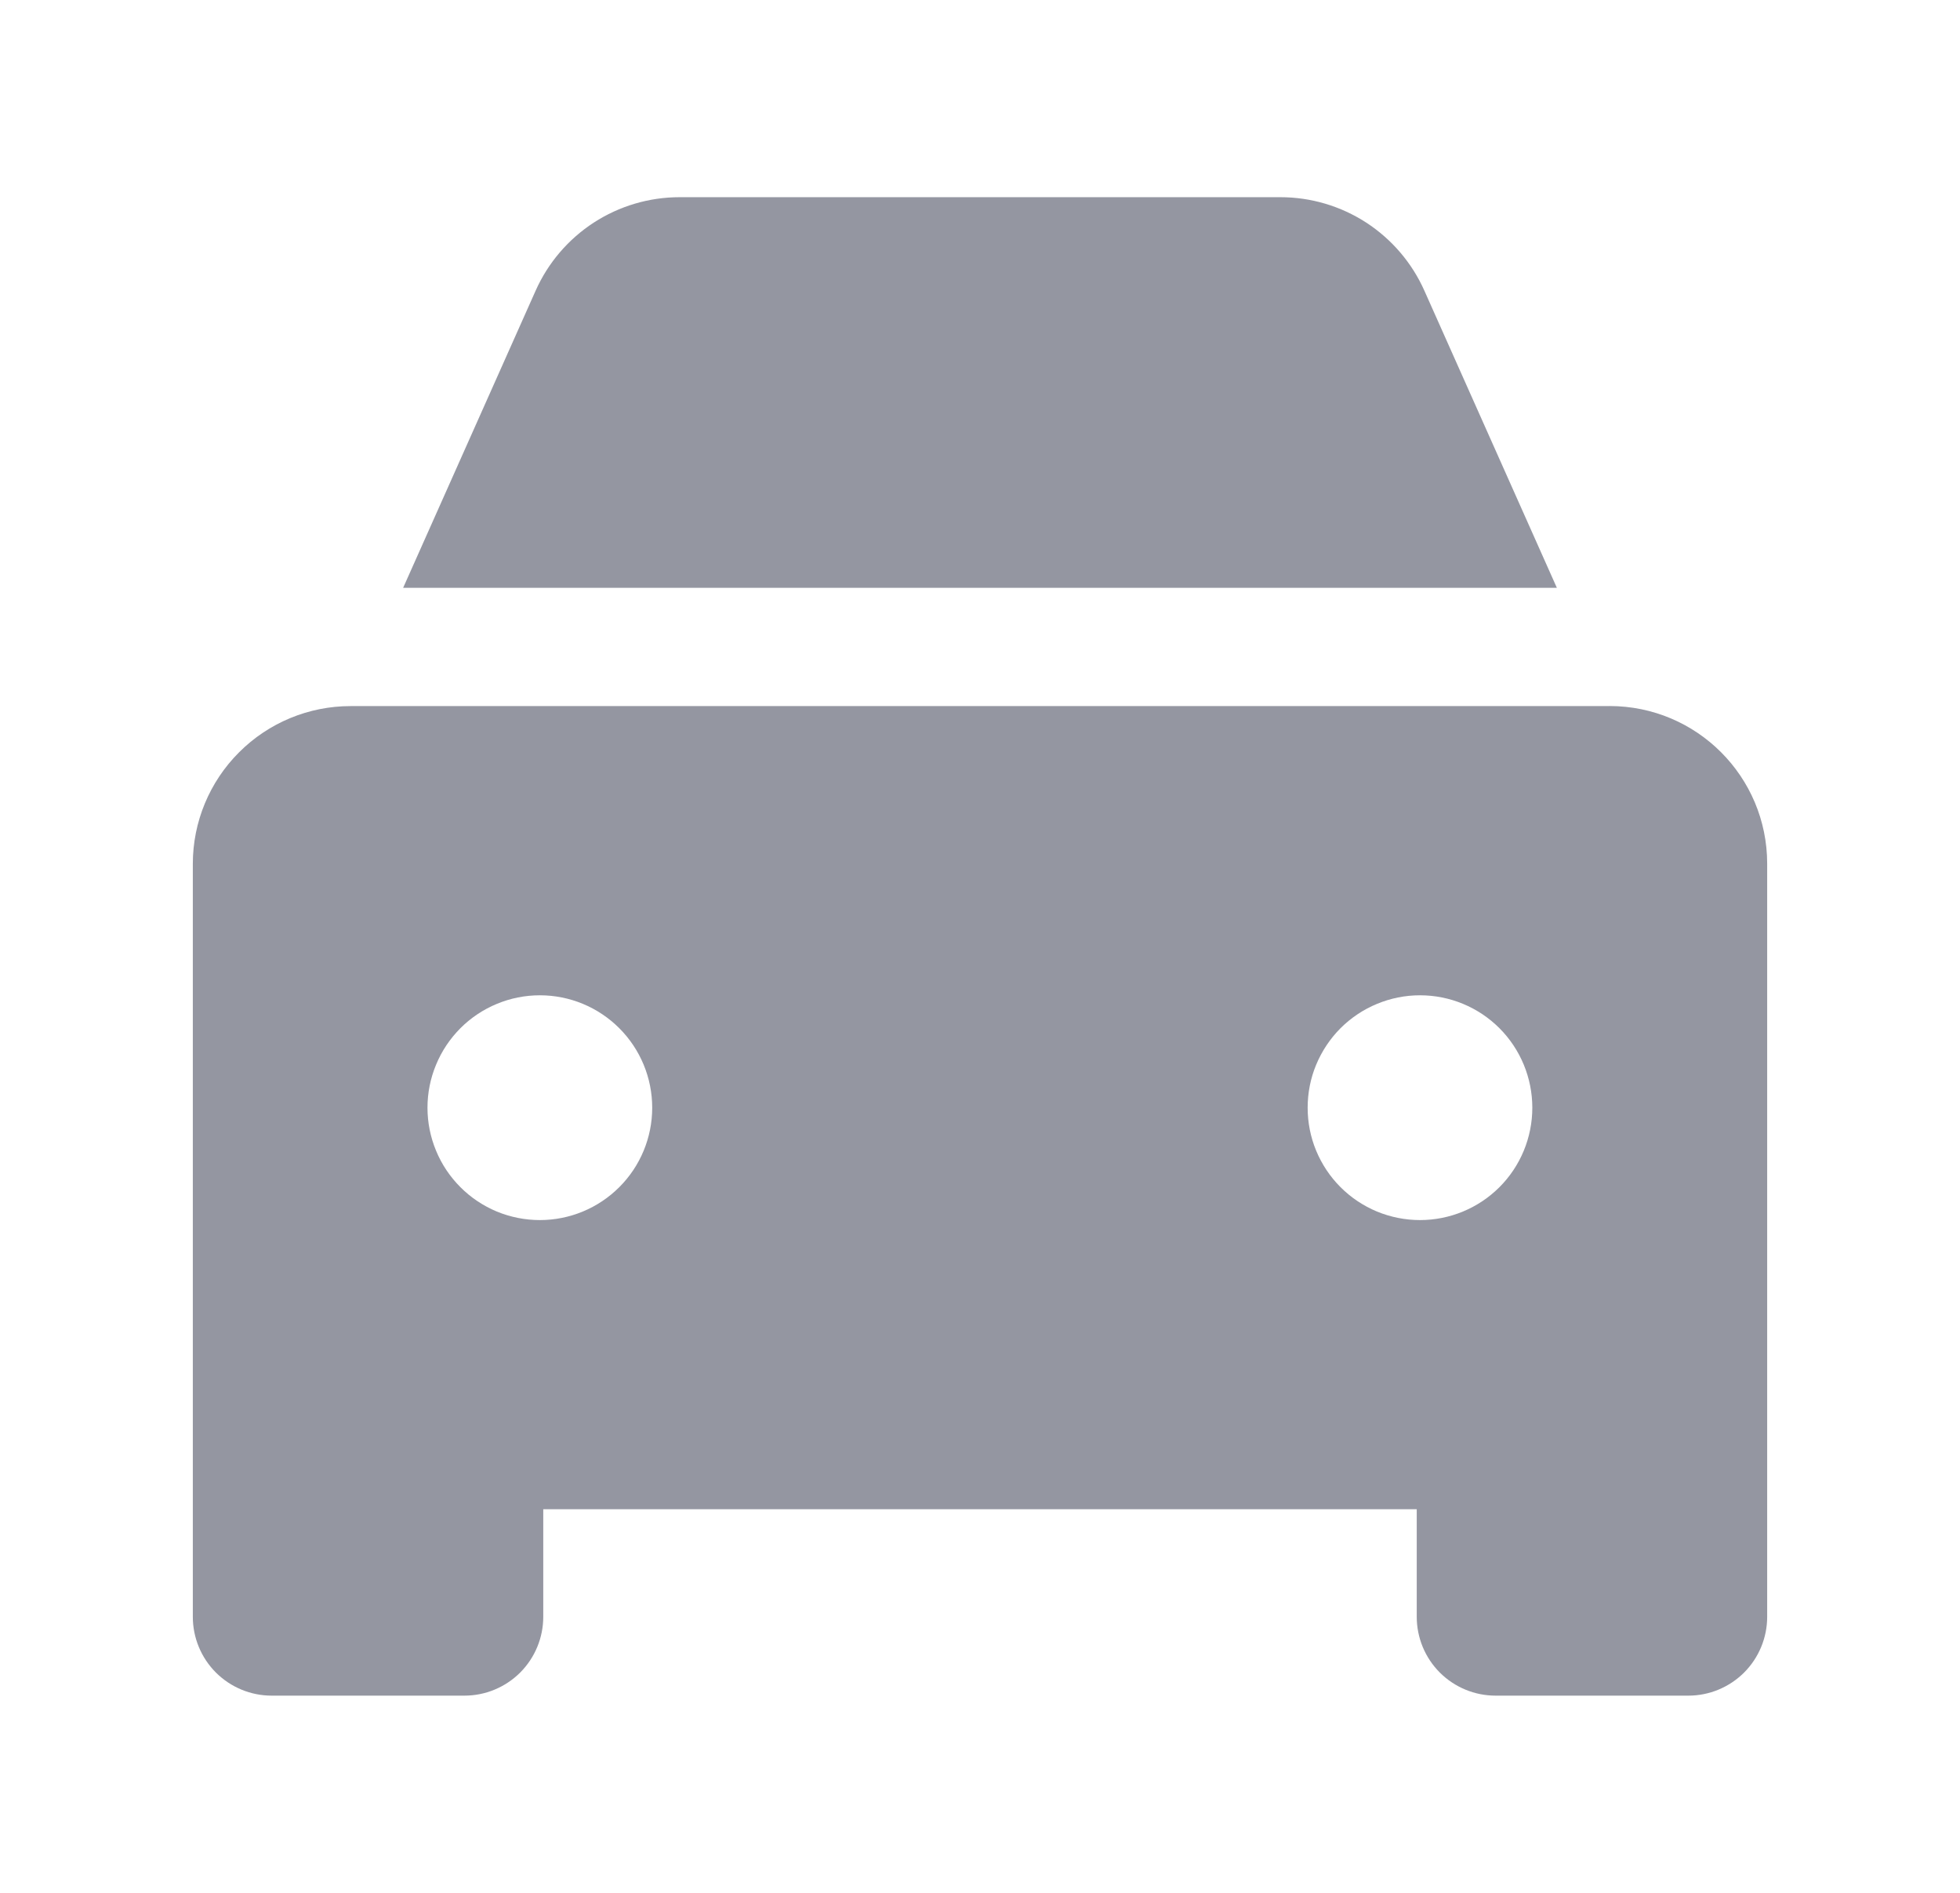 <svg width="29" height="28" viewBox="0 0 29 28" fill="none" xmlns="http://www.w3.org/2000/svg">
<path fill-rule="evenodd" clip-rule="evenodd" d="M21.075 4.3C20.892 3.889 20.593 3.539 20.215 3.293C19.837 3.048 19.396 2.917 18.945 2.917H10.055C9.604 2.917 9.163 3.048 8.785 3.293C8.407 3.539 8.108 3.889 7.925 4.3L5.965 8.695H23.035L21.075 4.3ZM21.01 18.048C20.792 18.048 20.576 18.005 20.374 17.922C20.172 17.838 19.989 17.716 19.834 17.561C19.68 17.407 19.558 17.224 19.474 17.022C19.39 16.82 19.348 16.604 19.348 16.386C19.348 16.168 19.39 15.951 19.474 15.75C19.558 15.548 19.68 15.365 19.834 15.21C19.989 15.056 20.172 14.933 20.374 14.85C20.576 14.766 20.792 14.723 21.01 14.723C21.451 14.723 21.874 14.898 22.186 15.21C22.497 15.522 22.672 15.945 22.672 16.386C22.672 16.827 22.497 17.25 22.186 17.561C21.874 17.873 21.451 18.048 21.01 18.048ZM7.988 18.048C7.769 18.048 7.553 18.005 7.351 17.922C7.15 17.838 6.966 17.716 6.812 17.561C6.658 17.407 6.535 17.224 6.452 17.022C6.368 16.82 6.325 16.604 6.325 16.386C6.325 16.168 6.368 15.951 6.452 15.75C6.535 15.548 6.658 15.365 6.812 15.21C6.966 15.056 7.15 14.933 7.351 14.85C7.553 14.766 7.769 14.723 7.988 14.723C8.429 14.723 8.851 14.898 9.163 15.21C9.475 15.522 9.65 15.945 9.65 16.386C9.65 16.827 9.475 17.25 9.163 17.561C8.851 17.873 8.429 18.048 7.988 18.048ZM23.812 10.445H5.186C4.568 10.445 3.974 10.691 3.537 11.129C3.099 11.566 2.853 12.16 2.853 12.778V23.917C2.853 24.226 2.976 24.523 3.195 24.742C3.414 24.96 3.71 25.083 4.02 25.083H6.871C7.181 25.083 7.477 24.96 7.696 24.742C7.915 24.523 8.038 24.226 8.038 23.917V22.325H20.962V23.917C20.962 24.226 21.085 24.523 21.304 24.742C21.523 24.96 21.819 25.083 22.129 25.083H24.98C25.29 25.083 25.586 24.96 25.805 24.742C26.024 24.523 26.147 24.226 26.147 23.917V12.777C26.147 11.488 25.104 10.444 23.814 10.444" fill="#9496A1"/>
</svg>
